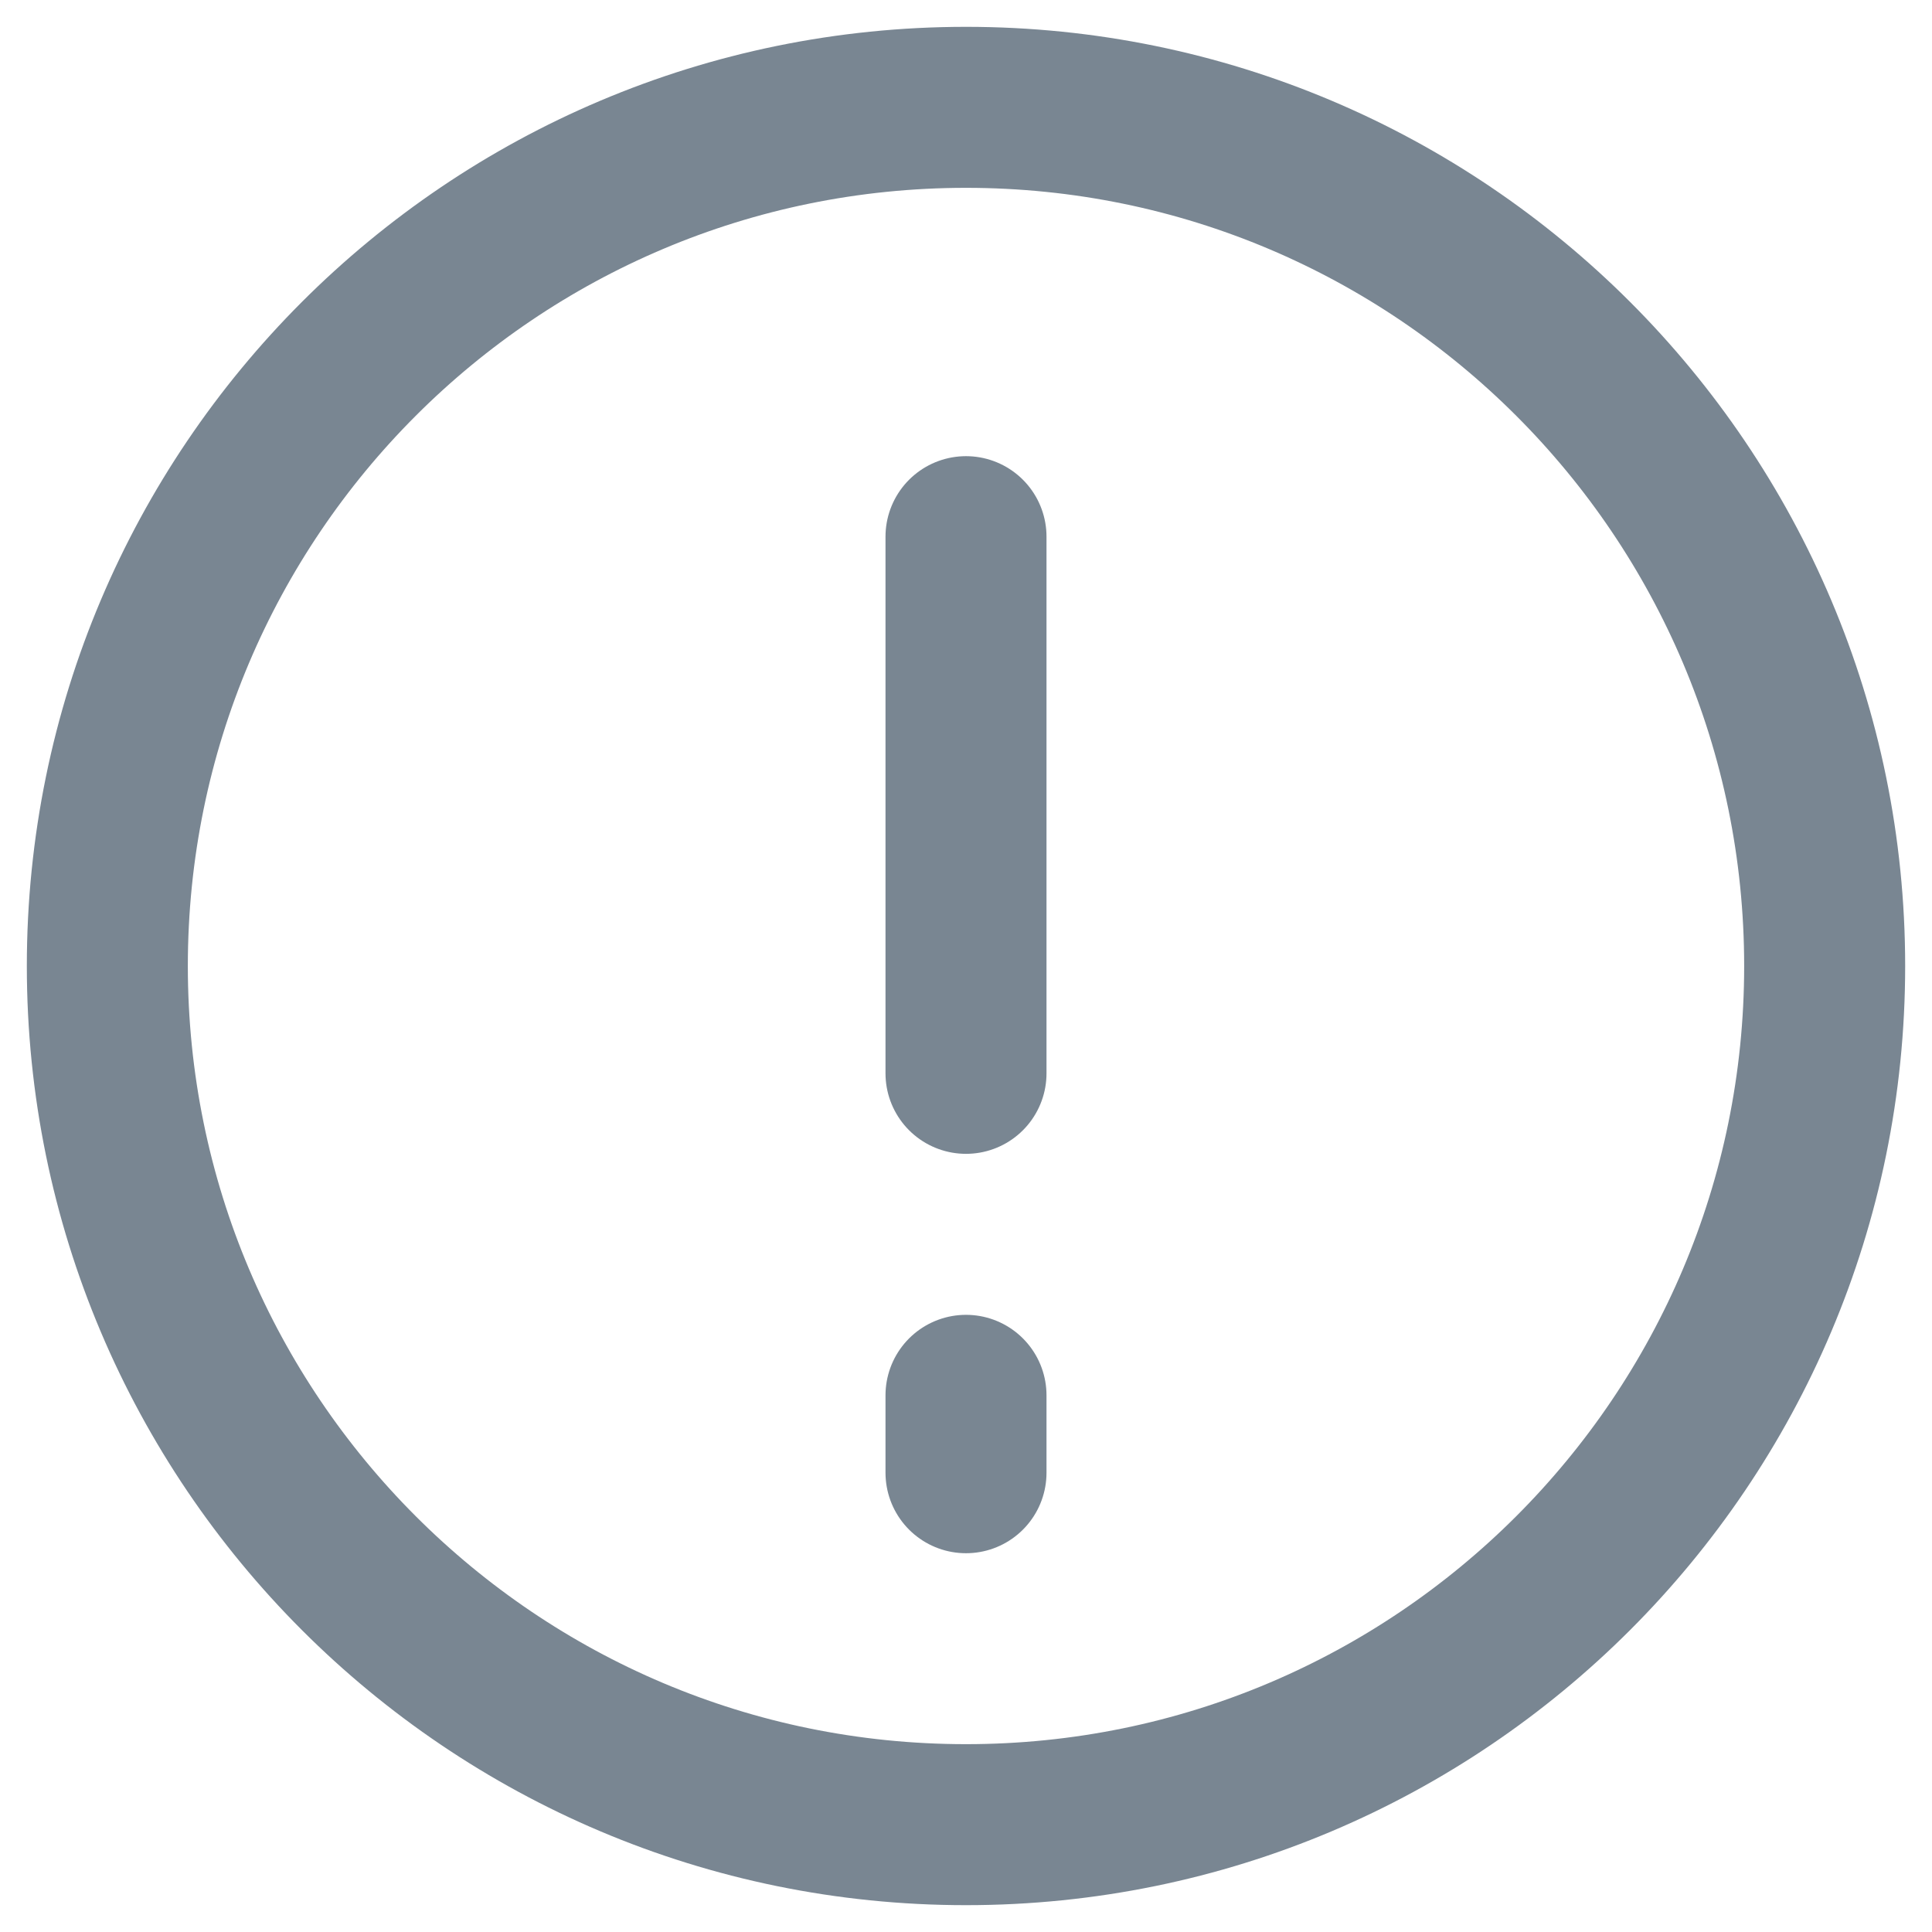 <svg width="18" height="18" viewBox="0 0 18 18" fill="none" xmlns="http://www.w3.org/2000/svg">
<path d="M9 17C13.418 17 17 13.418 17 9C17 4.582 13.418 1 9 1C4.582 1 1 4.582 1 9C1 13.418 4.582 17 9 17Z" stroke="#798692" stroke-width="1.5" stroke-linecap="round" stroke-linejoin="round"/>
<path d="M9 5V10" stroke="#798692" stroke-width="1.5" stroke-linecap="round" stroke-linejoin="round"/>
<path d="M9 13L9 13.721" stroke="#798692" stroke-width="1.5" stroke-linecap="round" stroke-linejoin="round"/>
</svg>
